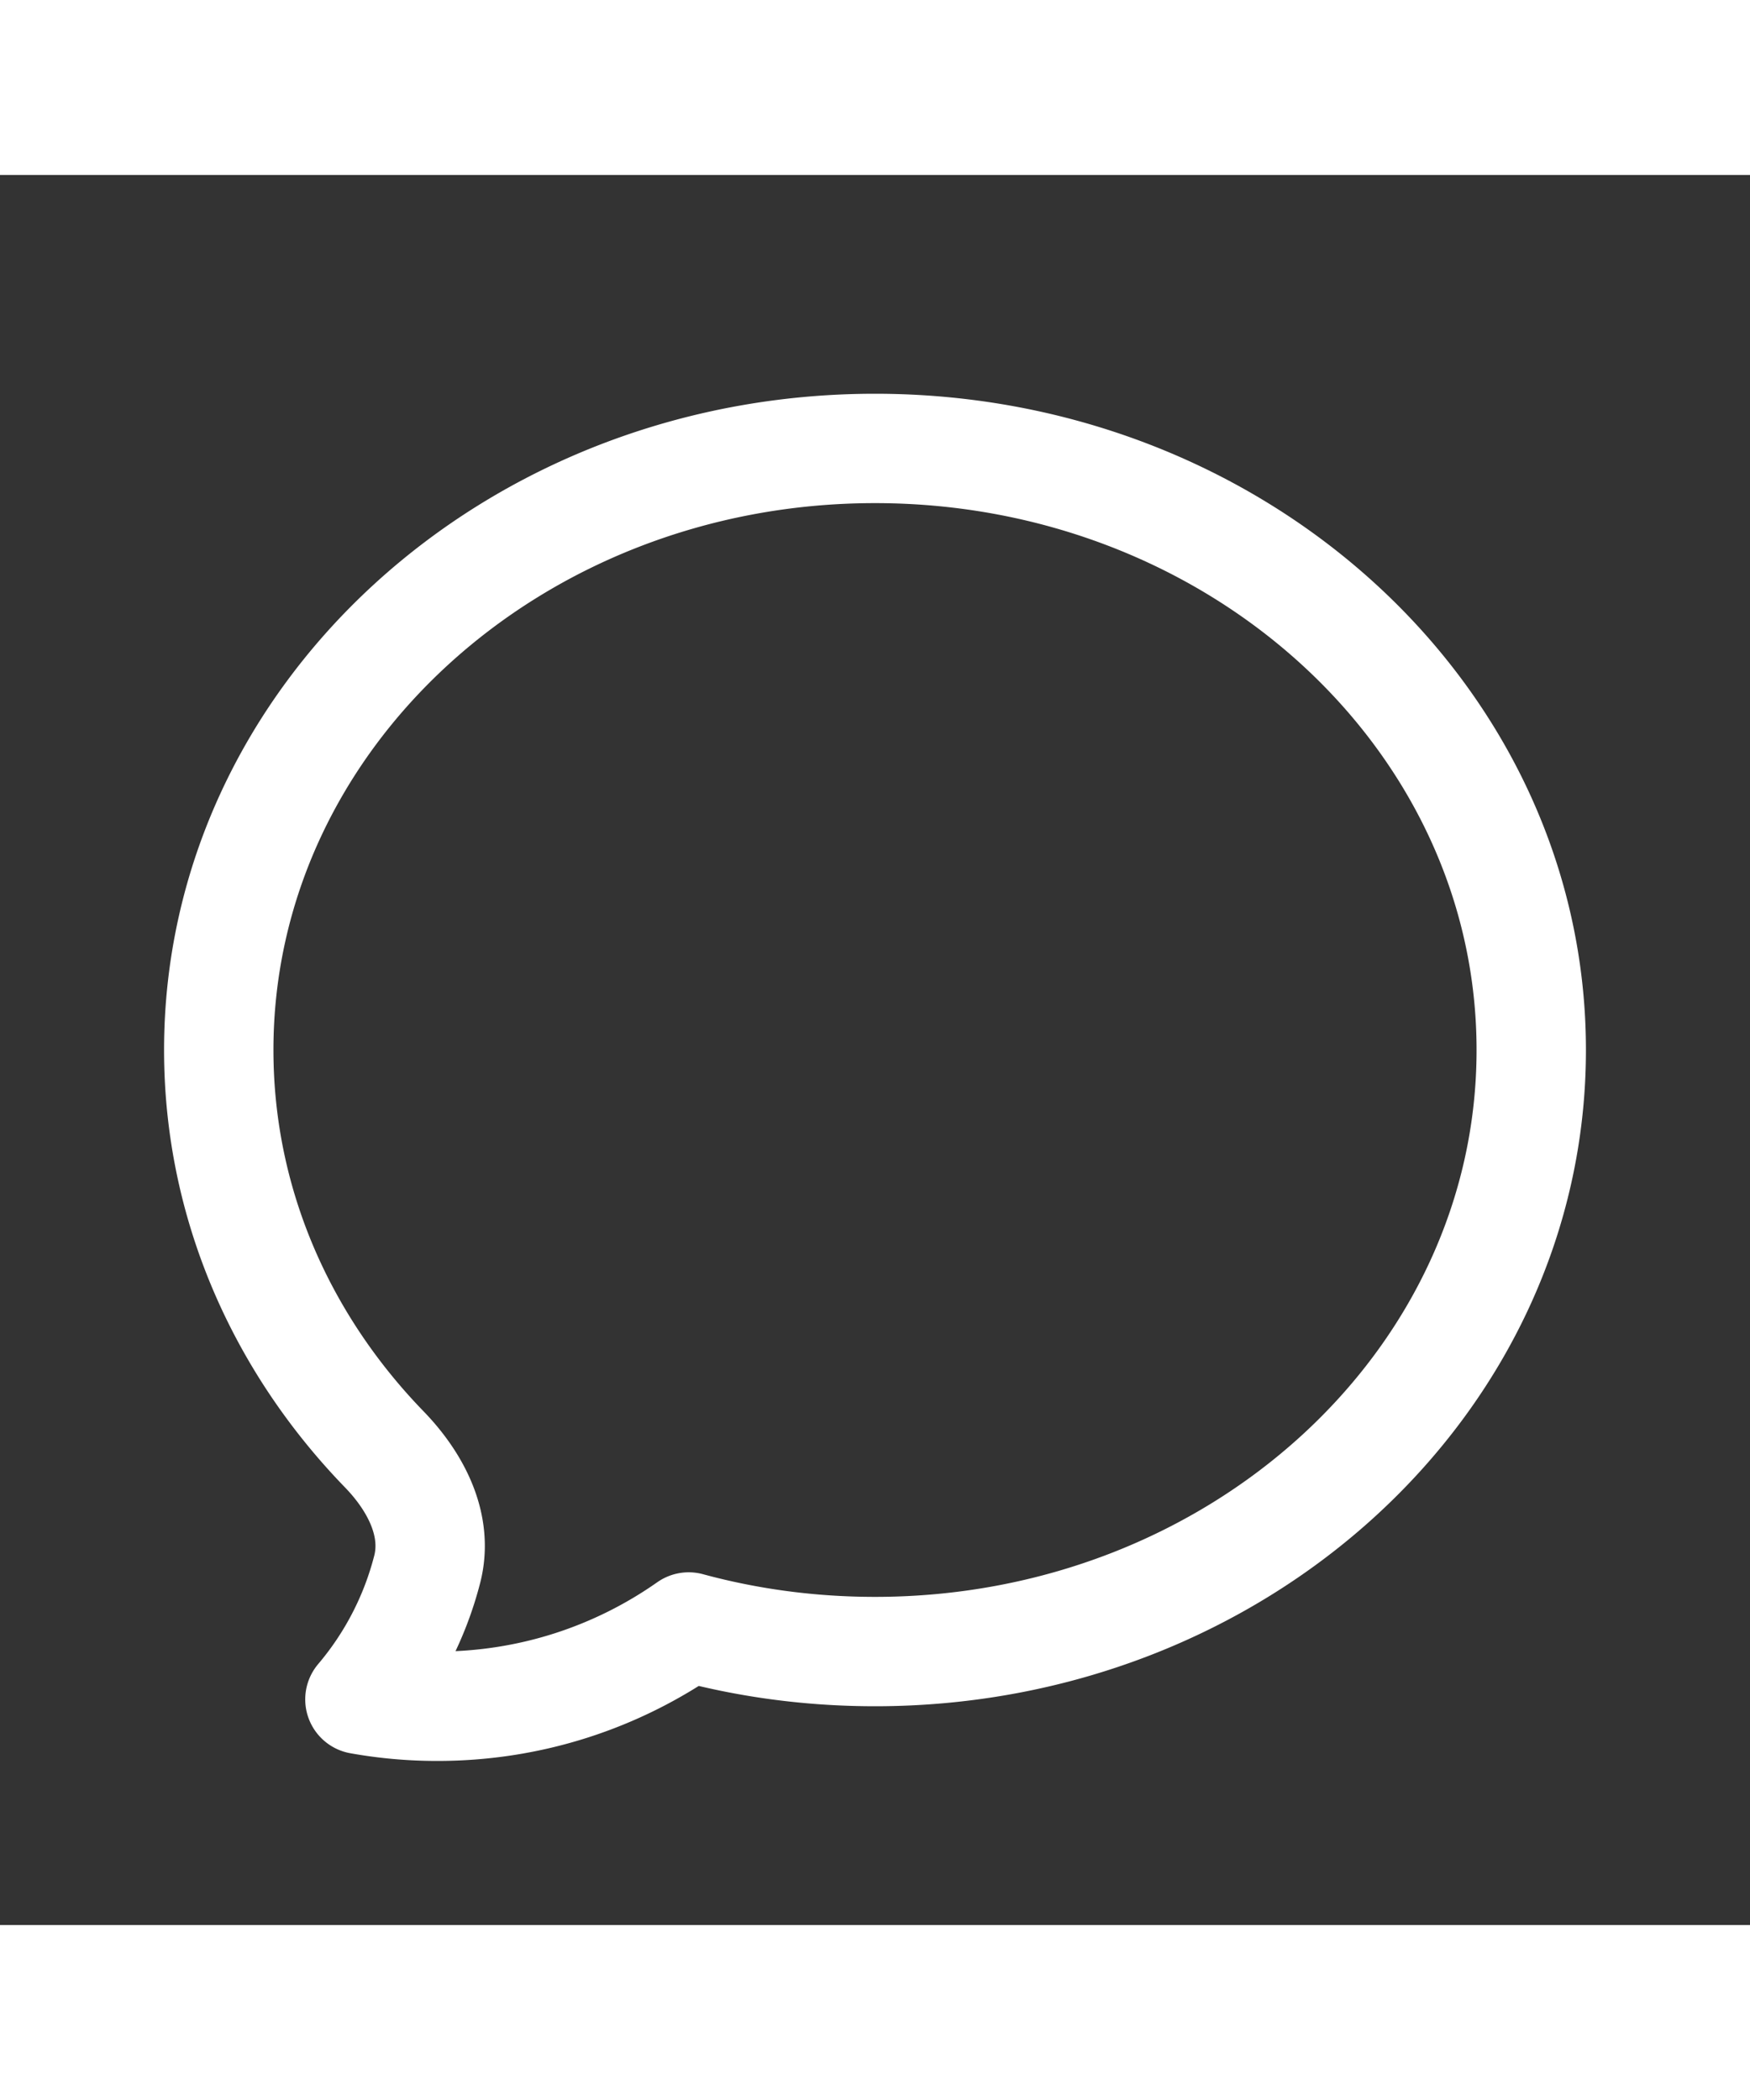 <svg width="20" heigh="20" aria-hidden="true" fill="none" stroke="white" stroke-width="1.5" viewBox="0 0 24 24" xmlns="http://www.w3.org/2000/svg">
	<rect x="0" y="0" width="24" height="24" fill="#333333" stroke="none"/>
	<path d="M12 20.25c4.97 0 9-3.694 9-8.25s-4.03-8.25-9-8.25S3 7.444 3 12c0 2.104.859 4.023 2.273 5.48.432.447.74 1.04.586 1.641a4.483 4.483 0 01-.923 1.785A5.969 5.969 0 006 21c1.282 0 2.47-.402 3.445-1.087.81.22 1.668.337 2.555.337z" stroke-linecap="round" stroke-linejoin="round"></path>
</svg>
